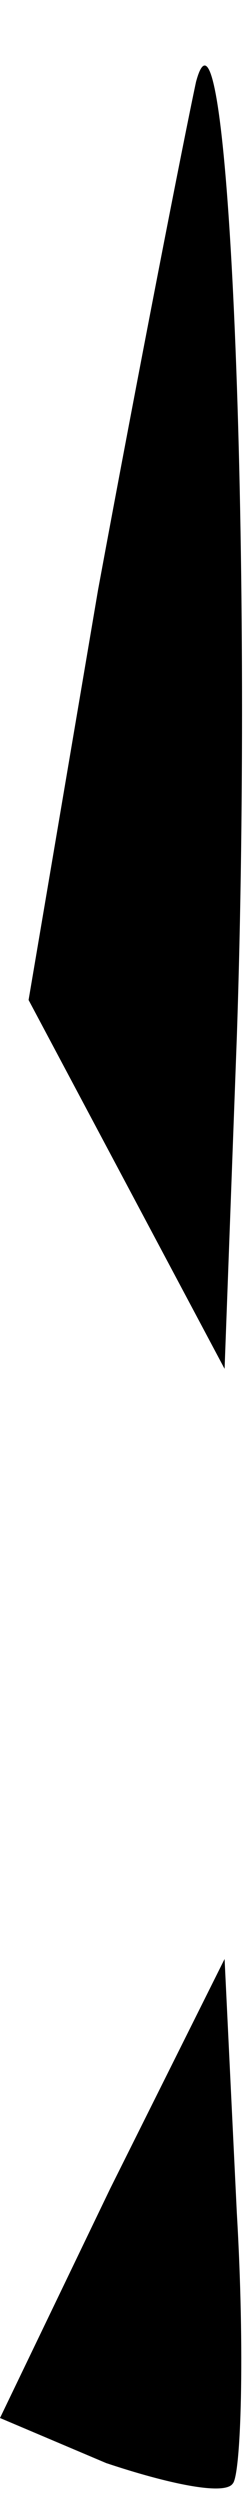 <?xml version="1.0" standalone="no"?>
<!DOCTYPE svg PUBLIC "-//W3C//DTD SVG 20010904//EN"
 "http://www.w3.org/TR/2001/REC-SVG-20010904/DTD/svg10.dtd">
<svg version="1.0" xmlns="http://www.w3.org/2000/svg"
 width="6pt" height="61pt" viewBox="0 0 6 61"
 preserveAspectRatio="xMidYMid meet">
<g transform="translate(0,61) scale(0.1,-0.1)"
fill="#000000" stroke="none">
<path fill="#000000" stroke="none" d="M48 590 c-3 -14 -14 -70 -24 -124 l-17
-100 24 -45 24 -45 3 81 c4 119 -2 263 -10 233z"/>
<path fill="#000000" stroke="none" d="M27 76 l-27 -56 26 -11 c15 -5 29 -8
31 -5 2 2 3 32 1 66 l-3 62 -28 -56z"/>
</g>
</svg>
